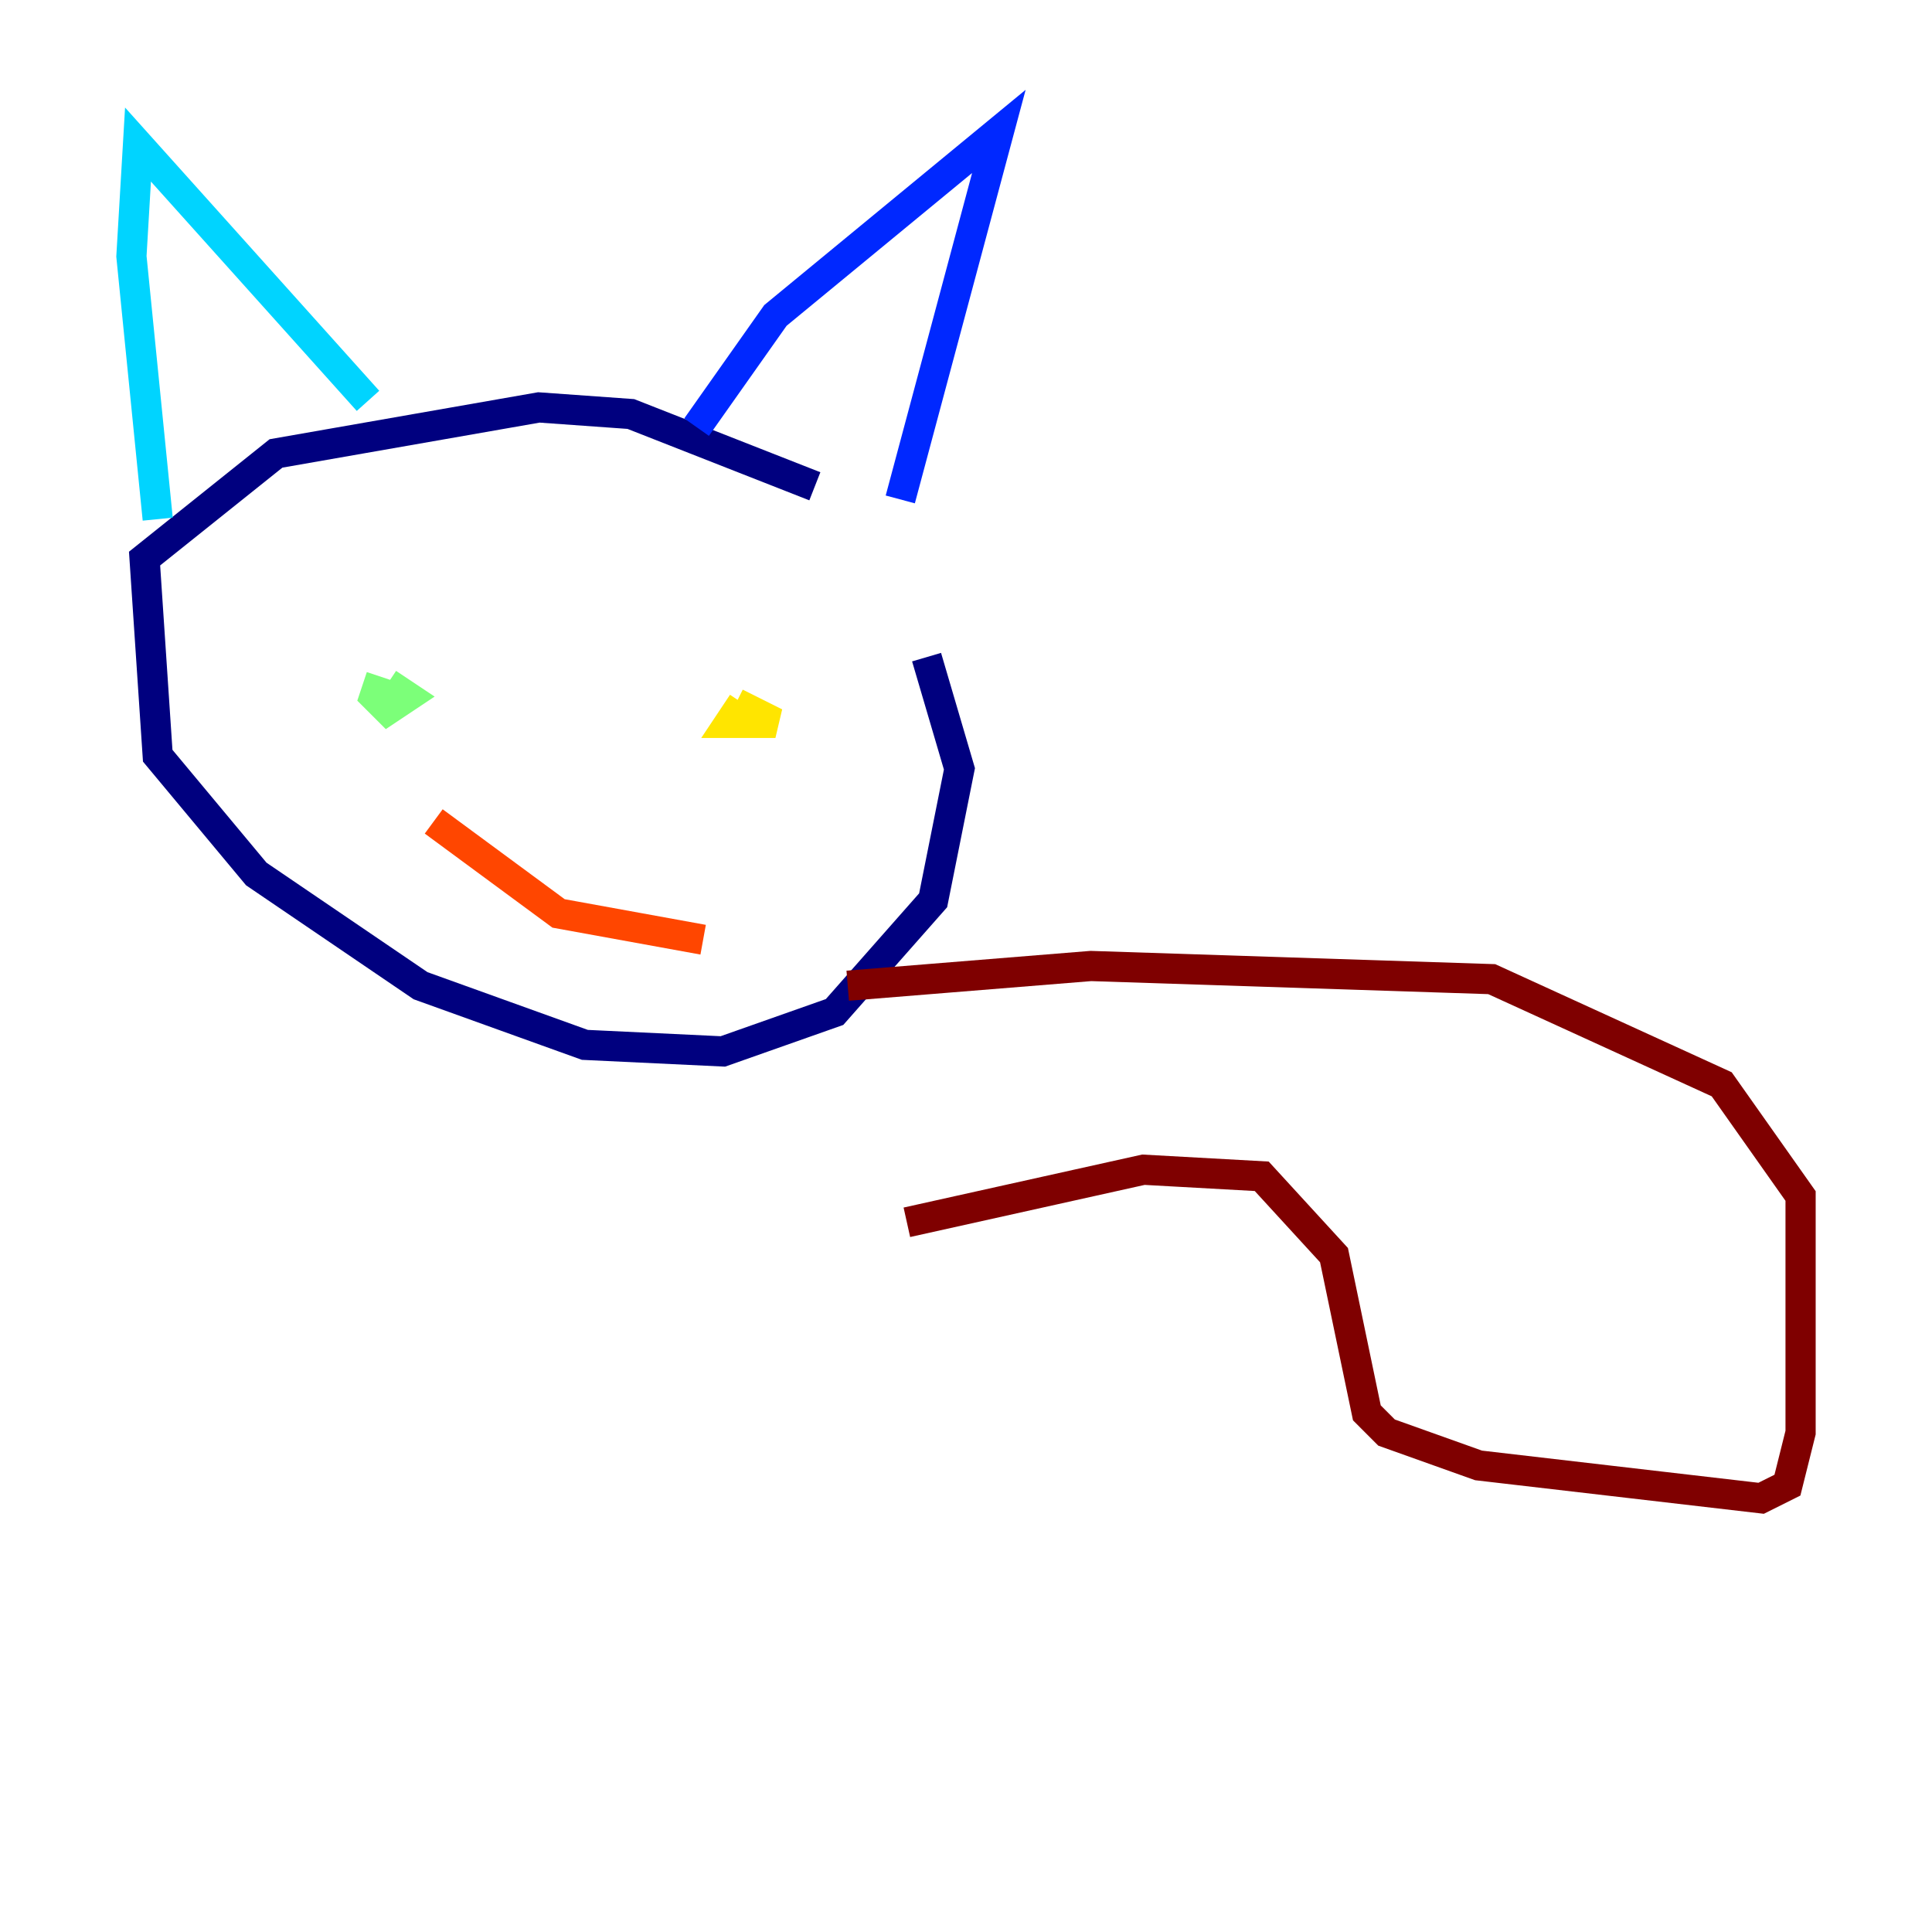 <?xml version="1.0" encoding="utf-8" ?>
<svg baseProfile="tiny" height="128" version="1.2" viewBox="0,0,128,128" width="128" xmlns="http://www.w3.org/2000/svg" xmlns:ev="http://www.w3.org/2001/xml-events" xmlns:xlink="http://www.w3.org/1999/xlink"><defs /><polyline fill="none" points="53.986,32.218 41.796,27.429 35.701,26.993 18.286,30.041 9.578,37.007 10.449,50.068 16.98,57.905 27.864,65.306 38.748,69.225 47.891,69.66 55.292,67.048 61.823,59.646 63.565,50.939 61.388,43.537" stroke="#00007f" stroke-width="2" /><polyline fill="none" points="46.15,28.299 51.374,20.898 66.177,8.707 59.646,33.088" stroke="#0028ff" stroke-width="2" /><polyline fill="none" points="24.381,26.558 9.143,9.578 8.707,16.98 10.449,34.395" stroke="#00d4ff" stroke-width="2" /><polyline fill="none" points="25.252,44.843 24.816,46.15 25.687,47.02 26.993,46.15 25.687,45.279" stroke="#7cff79" stroke-width="2" /><polyline fill="none" points="49.197,46.585 48.327,47.891 51.374,47.891 48.762,46.585" stroke="#ffe500" stroke-width="2" /><polyline fill="none" points="28.735,54.422 37.007,60.517 46.585,62.258" stroke="#ff4600" stroke-width="2" /><polyline fill="none" points="56.163,65.306 72.272,64.0 98.83,64.871 114.068,71.837 119.293,79.238 119.293,94.912 118.422,98.395 116.68,99.265 97.959,97.088 91.864,94.912 90.558,93.605 88.381,83.156 83.592,77.932 75.755,77.497 60.082,80.98" stroke="#7f0000" stroke-width="2" /></svg>